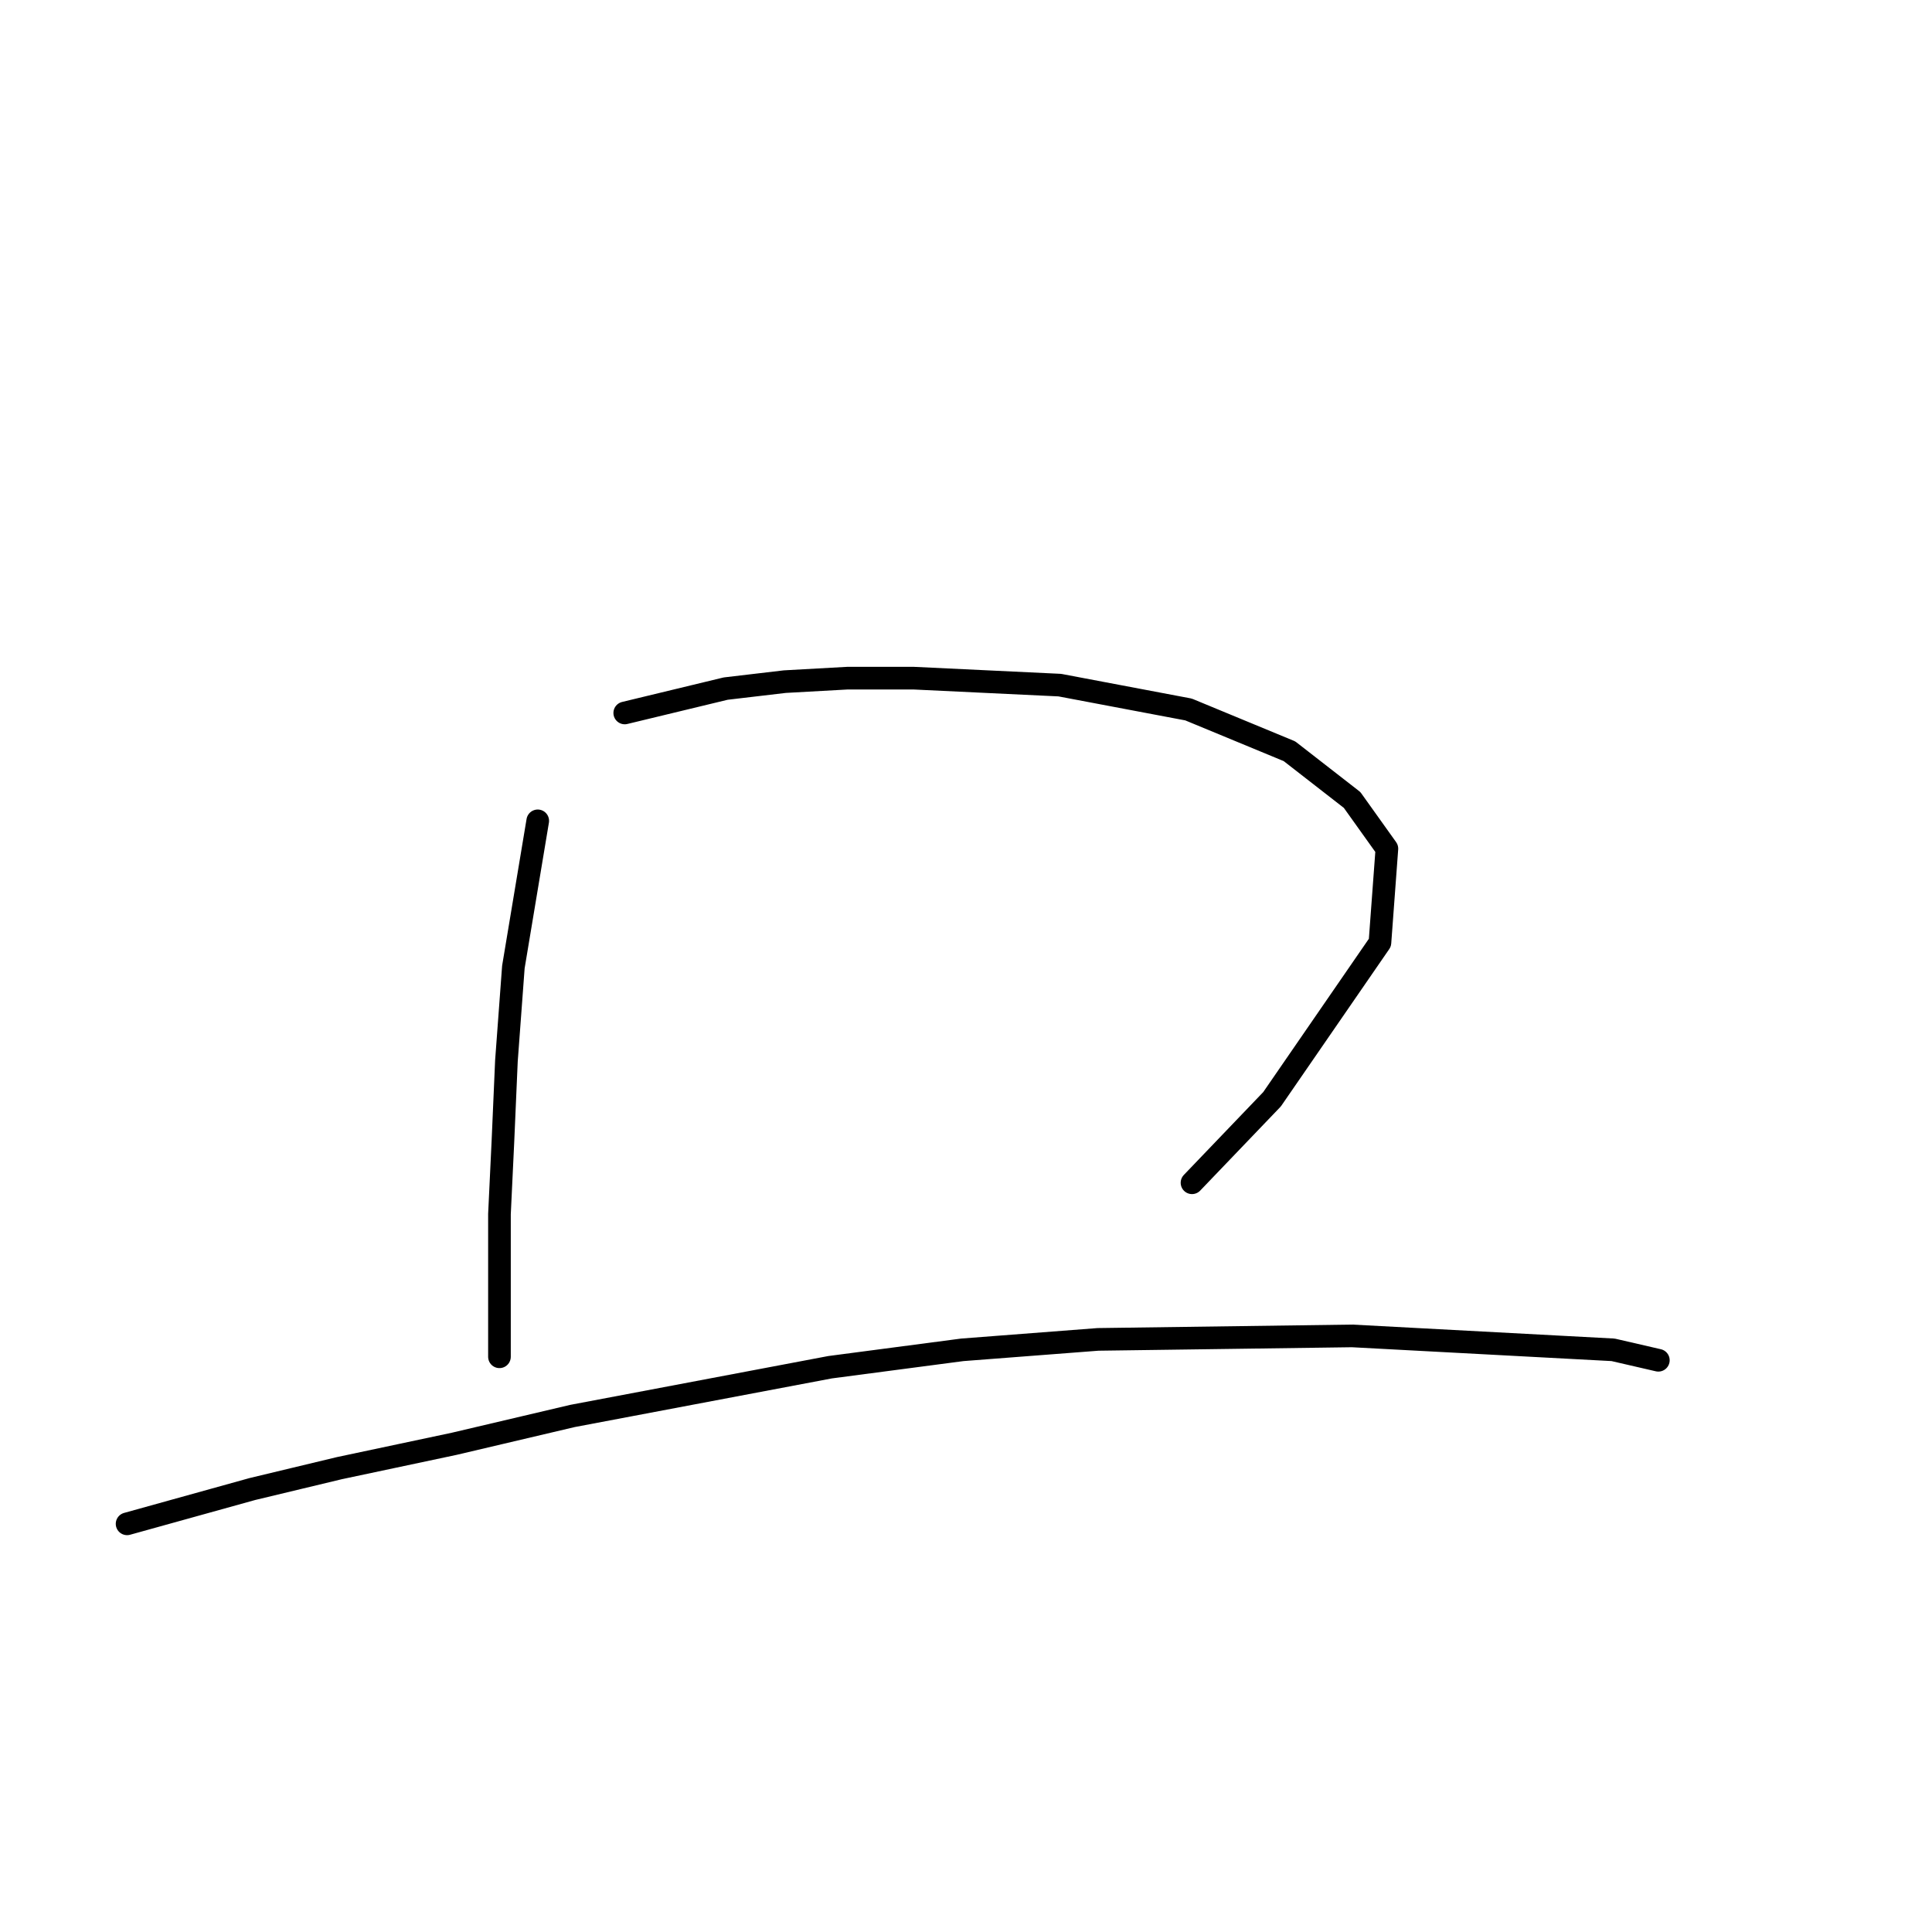 <?xml version="1.0" standalone="no"?>
    <svg width="256" height="256" xmlns="http://www.w3.org/2000/svg" version="1.1">
    <polyline stroke="black" stroke-width="3" stroke-linecap="round" fill="transparent" stroke-linejoin="round" points="71.253 108.766 68.025 128.134 67.103 140.585 66.642 151.191 66.181 160.875 66.181 174.248 66.181 177.937 66.181 179.781 66.181 179.781 " />
        <polyline stroke="black" stroke-width="3" stroke-linecap="round" fill="transparent" stroke-linejoin="round" points="82.782 94.471 96.155 91.243 103.994 90.321 112.295 89.859 121.056 89.859 140.424 90.782 157.486 94.01 170.859 99.543 179.16 105.999 183.771 112.455 182.849 124.906 168.553 145.657 157.947 156.724 157.947 156.724 " />
        <polyline stroke="black" stroke-width="3" stroke-linecap="round" fill="transparent" stroke-linejoin="round" points="16.839 201.916 33.44 197.305 44.968 194.538 60.186 191.31 75.865 187.621 109.989 181.165 127.512 178.859 145.497 177.476 179.16 177.015 213.745 178.859 219.74 180.242 219.74 180.242 " />
        </svg>